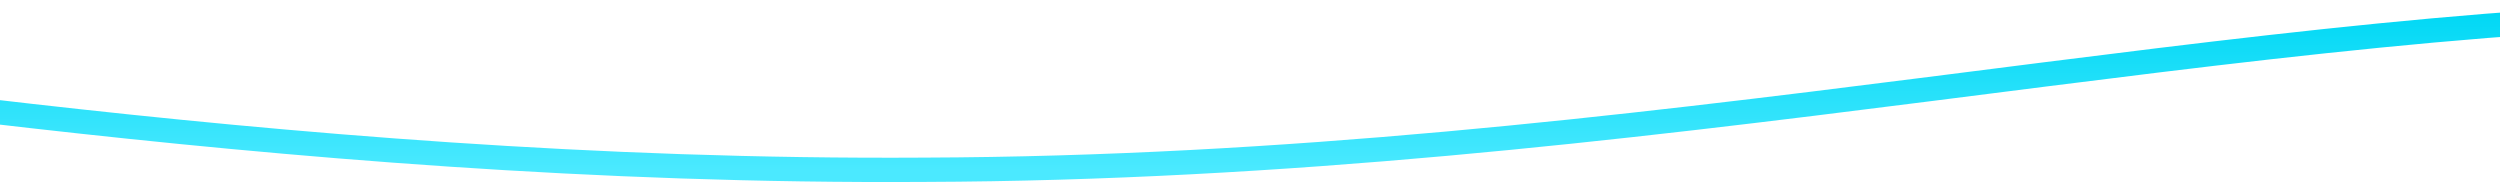 <?xml version="1.0" encoding="UTF-8" standalone="no"?><svg width="1440" height="105" viewBox="0 0 1440 105" fill="none" xmlns="http://www.w3.org/2000/svg">
<path d="M-308.851 29.576C-179.01 35.523 152.774 100.221 532.233 97.785C949.33 96.388 1299.63 5.356 1611.79 7.506" stroke="url('#paint0_linear_14_54')" stroke-width="14"></path>
<defs>
<linearGradient id="paint0_linear_14_54" x1="651.468" y1="7.469" x2="651.468" y2="97.852" gradientUnits="userSpaceOnUse">
<stop stop-color="#00D8F5"></stop>
<stop offset="1" stop-color="#4BE9FF"></stop>
</linearGradient>
</defs>
</svg>
